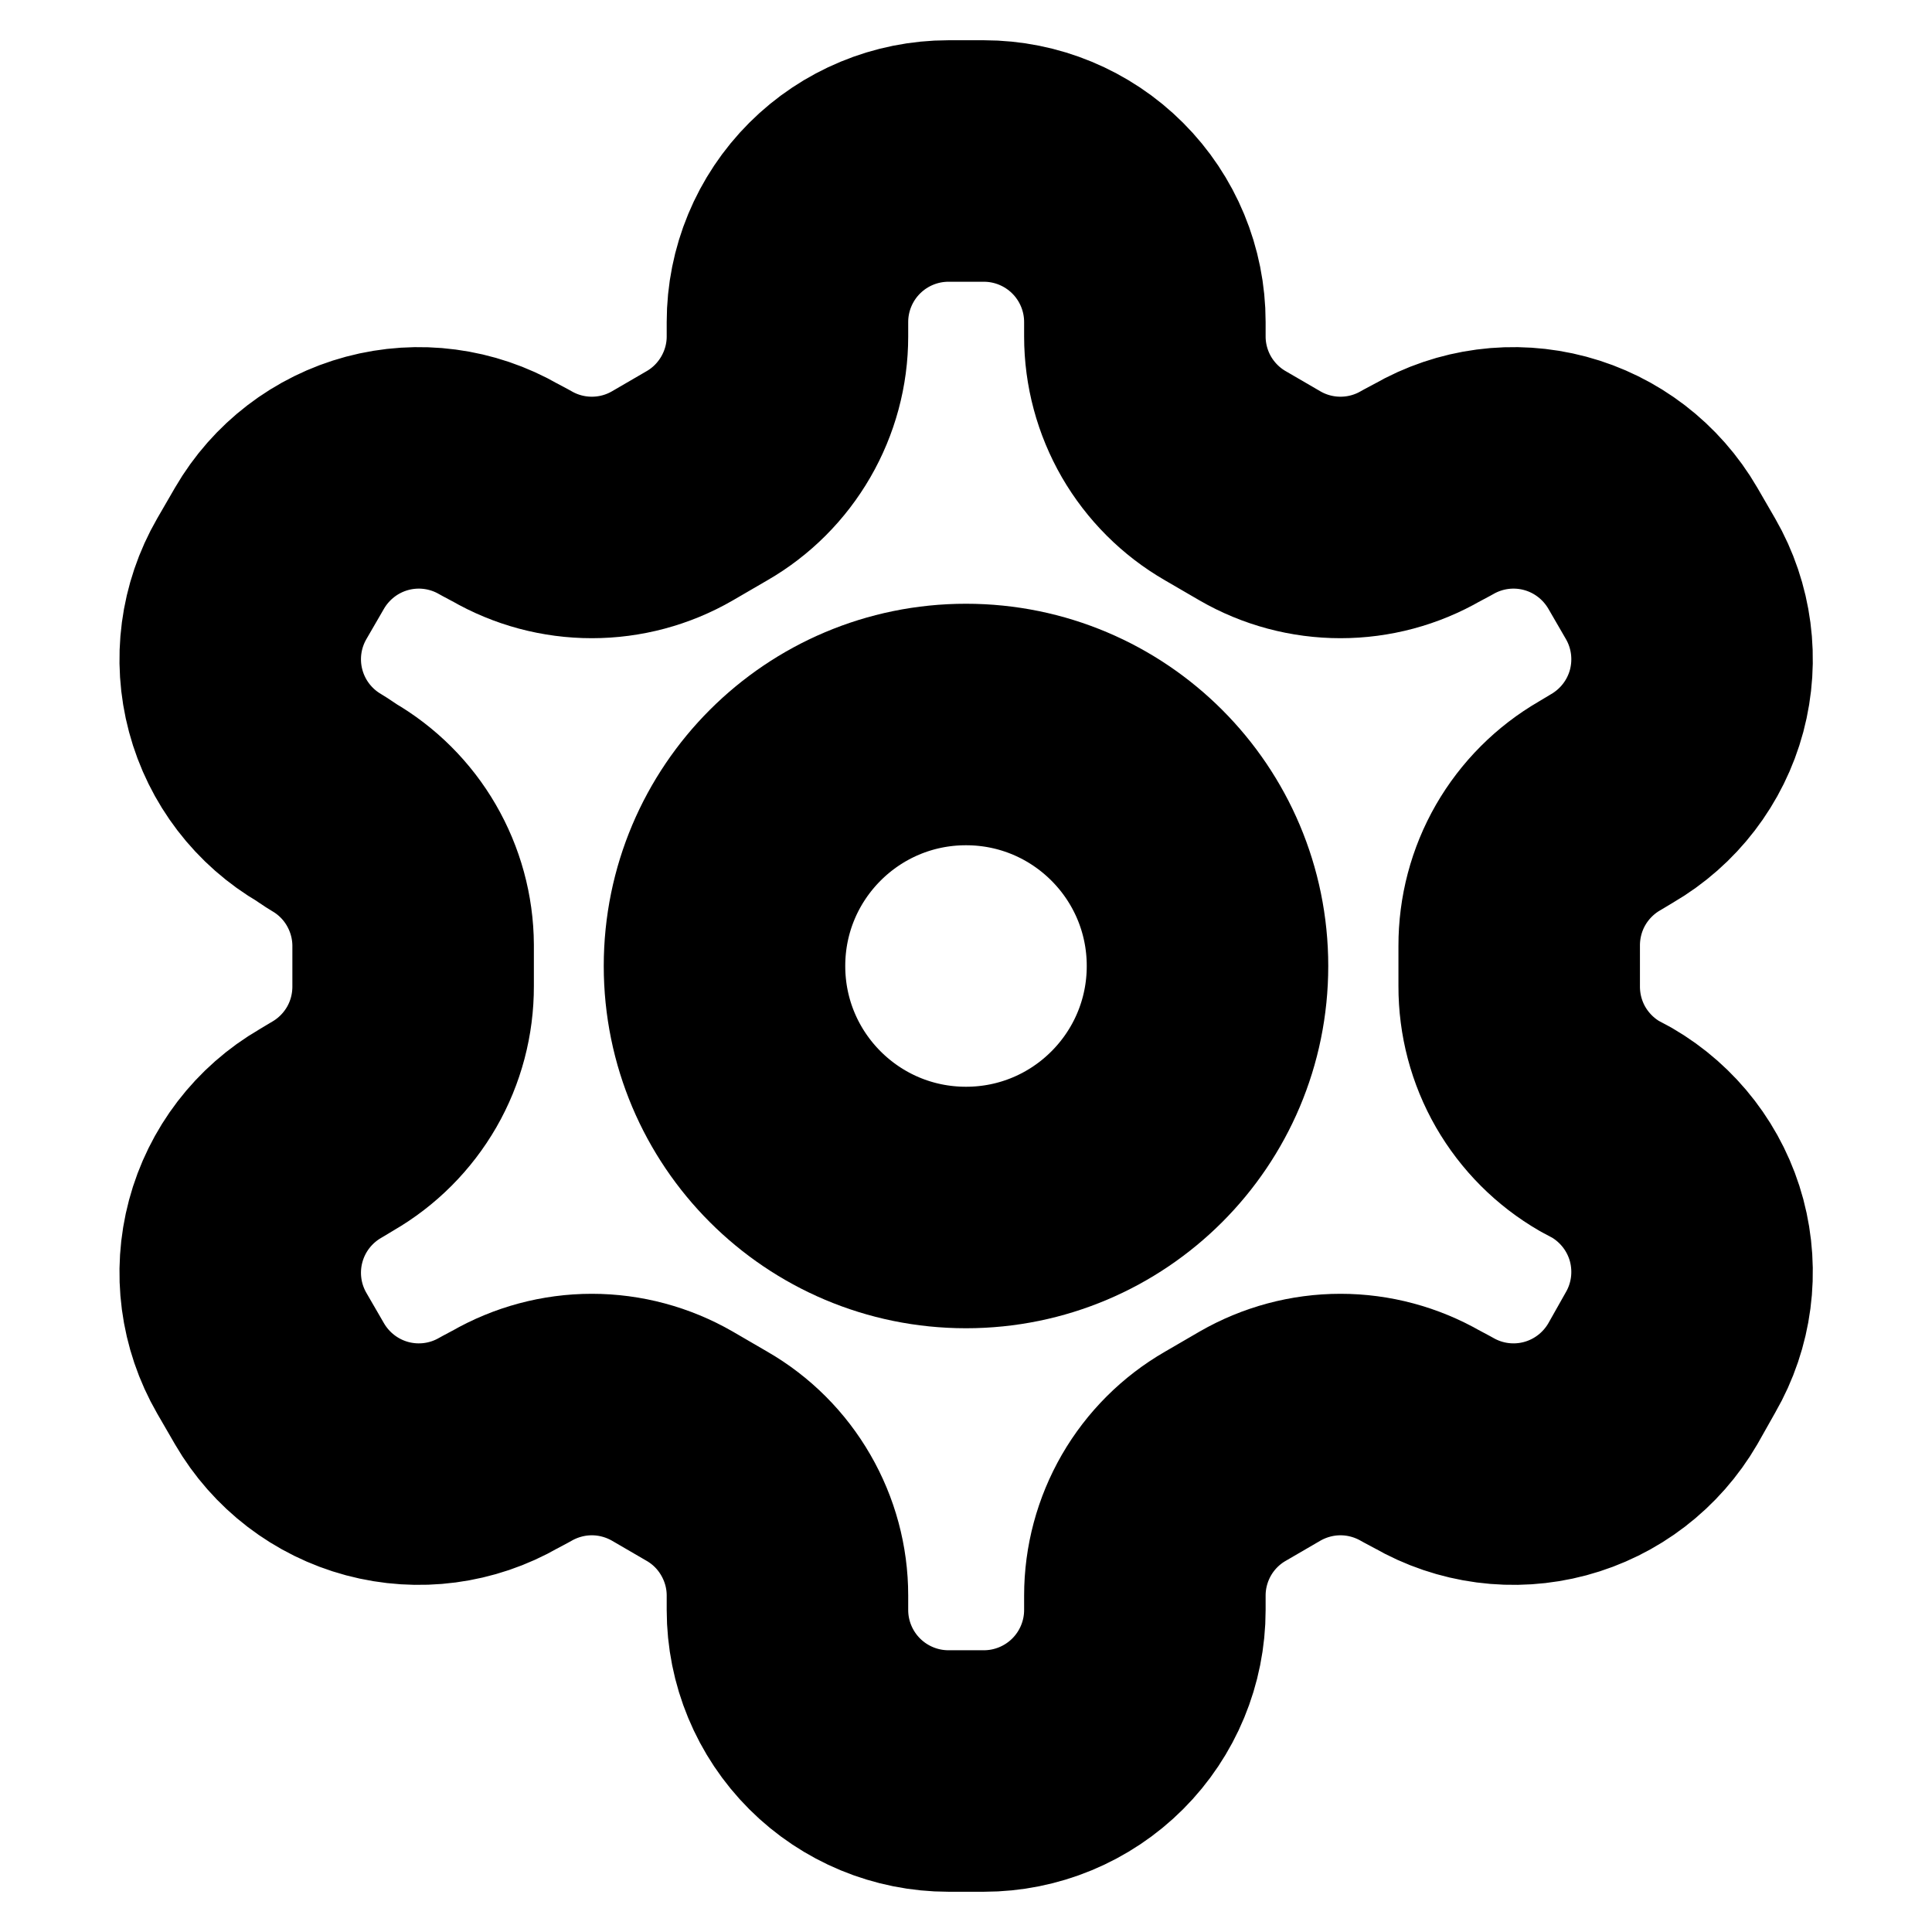 <svg width="24" height="24" viewBox="0 0 24 24" fill="none" xmlns="http://www.w3.org/2000/svg">
<path d="M12.222 2H11.782C11.252 2 10.743 2.211 10.368 2.586C9.993 2.961 9.782 3.47 9.782 4V4.18C9.782 4.531 9.689 4.875 9.513 5.179C9.338 5.482 9.086 5.735 8.782 5.91L8.352 6.16C8.048 6.336 7.703 6.428 7.352 6.428C7.001 6.428 6.656 6.336 6.352 6.16L6.202 6.08C5.743 5.815 5.198 5.743 4.686 5.88C4.174 6.017 3.738 6.352 3.472 6.81L3.252 7.19C2.987 7.649 2.915 8.194 3.052 8.706C3.189 9.218 3.523 9.654 3.982 9.92L4.132 10.02C4.434 10.194 4.686 10.445 4.861 10.747C5.036 11.049 5.13 11.391 5.132 11.74V12.25C5.133 12.602 5.042 12.949 4.866 13.255C4.69 13.56 4.437 13.814 4.132 13.99L3.982 14.08C3.523 14.346 3.189 14.782 3.052 15.294C2.915 15.806 2.987 16.351 3.252 16.81L3.472 17.19C3.738 17.648 4.174 17.983 4.686 18.12C5.198 18.257 5.743 18.185 6.202 17.92L6.352 17.84C6.656 17.665 7.001 17.572 7.352 17.572C7.703 17.572 8.048 17.665 8.352 17.84L8.782 18.09C9.086 18.265 9.338 18.517 9.513 18.821C9.689 19.125 9.782 19.469 9.782 19.82V20C9.782 20.53 9.993 21.039 10.368 21.414C10.743 21.789 11.252 22 11.782 22H12.222C12.752 22 13.261 21.789 13.636 21.414C14.011 21.039 14.222 20.53 14.222 20V19.82C14.222 19.469 14.315 19.125 14.49 18.821C14.666 18.517 14.918 18.265 15.222 18.09L15.652 17.84C15.956 17.665 16.301 17.572 16.652 17.572C17.003 17.572 17.348 17.665 17.652 17.84L17.802 17.92C18.261 18.185 18.806 18.257 19.318 18.12C19.83 17.983 20.266 17.648 20.532 17.19L20.752 16.8C21.017 16.341 21.088 15.796 20.952 15.284C20.815 14.772 20.48 14.336 20.022 14.07L19.872 13.99C19.567 13.814 19.314 13.56 19.138 13.255C18.962 12.949 18.871 12.602 18.872 12.25V11.75C18.871 11.398 18.962 11.051 19.138 10.745C19.314 10.44 19.567 10.186 19.872 10.01L20.022 9.92C20.48 9.654 20.815 9.218 20.952 8.706C21.088 8.194 21.017 7.649 20.752 7.19L20.532 6.81C20.266 6.352 19.83 6.017 19.318 5.88C18.806 5.743 18.261 5.815 17.802 6.08L17.652 6.16C17.348 6.336 17.003 6.428 16.652 6.428C16.301 6.428 15.956 6.336 15.652 6.16L15.222 5.91C14.918 5.735 14.666 5.482 14.49 5.179C14.315 4.875 14.222 4.531 14.222 4.18V4C14.222 3.47 14.011 2.961 13.636 2.586C13.261 2.211 12.752 2 12.222 2Z" stroke="currentColor" stroke-width="3" stroke-linecap="round" stroke-linejoin="round"/>
<path d="M12 15C13.657 15 15 13.657 15 12C15 10.343 13.657 9 12 9C10.343 9 9 10.343 9 12C9 13.657 10.343 15 12 15Z" stroke="currentColor" stroke-width="3" stroke-linecap="round" stroke-linejoin="round"/>
</svg>
